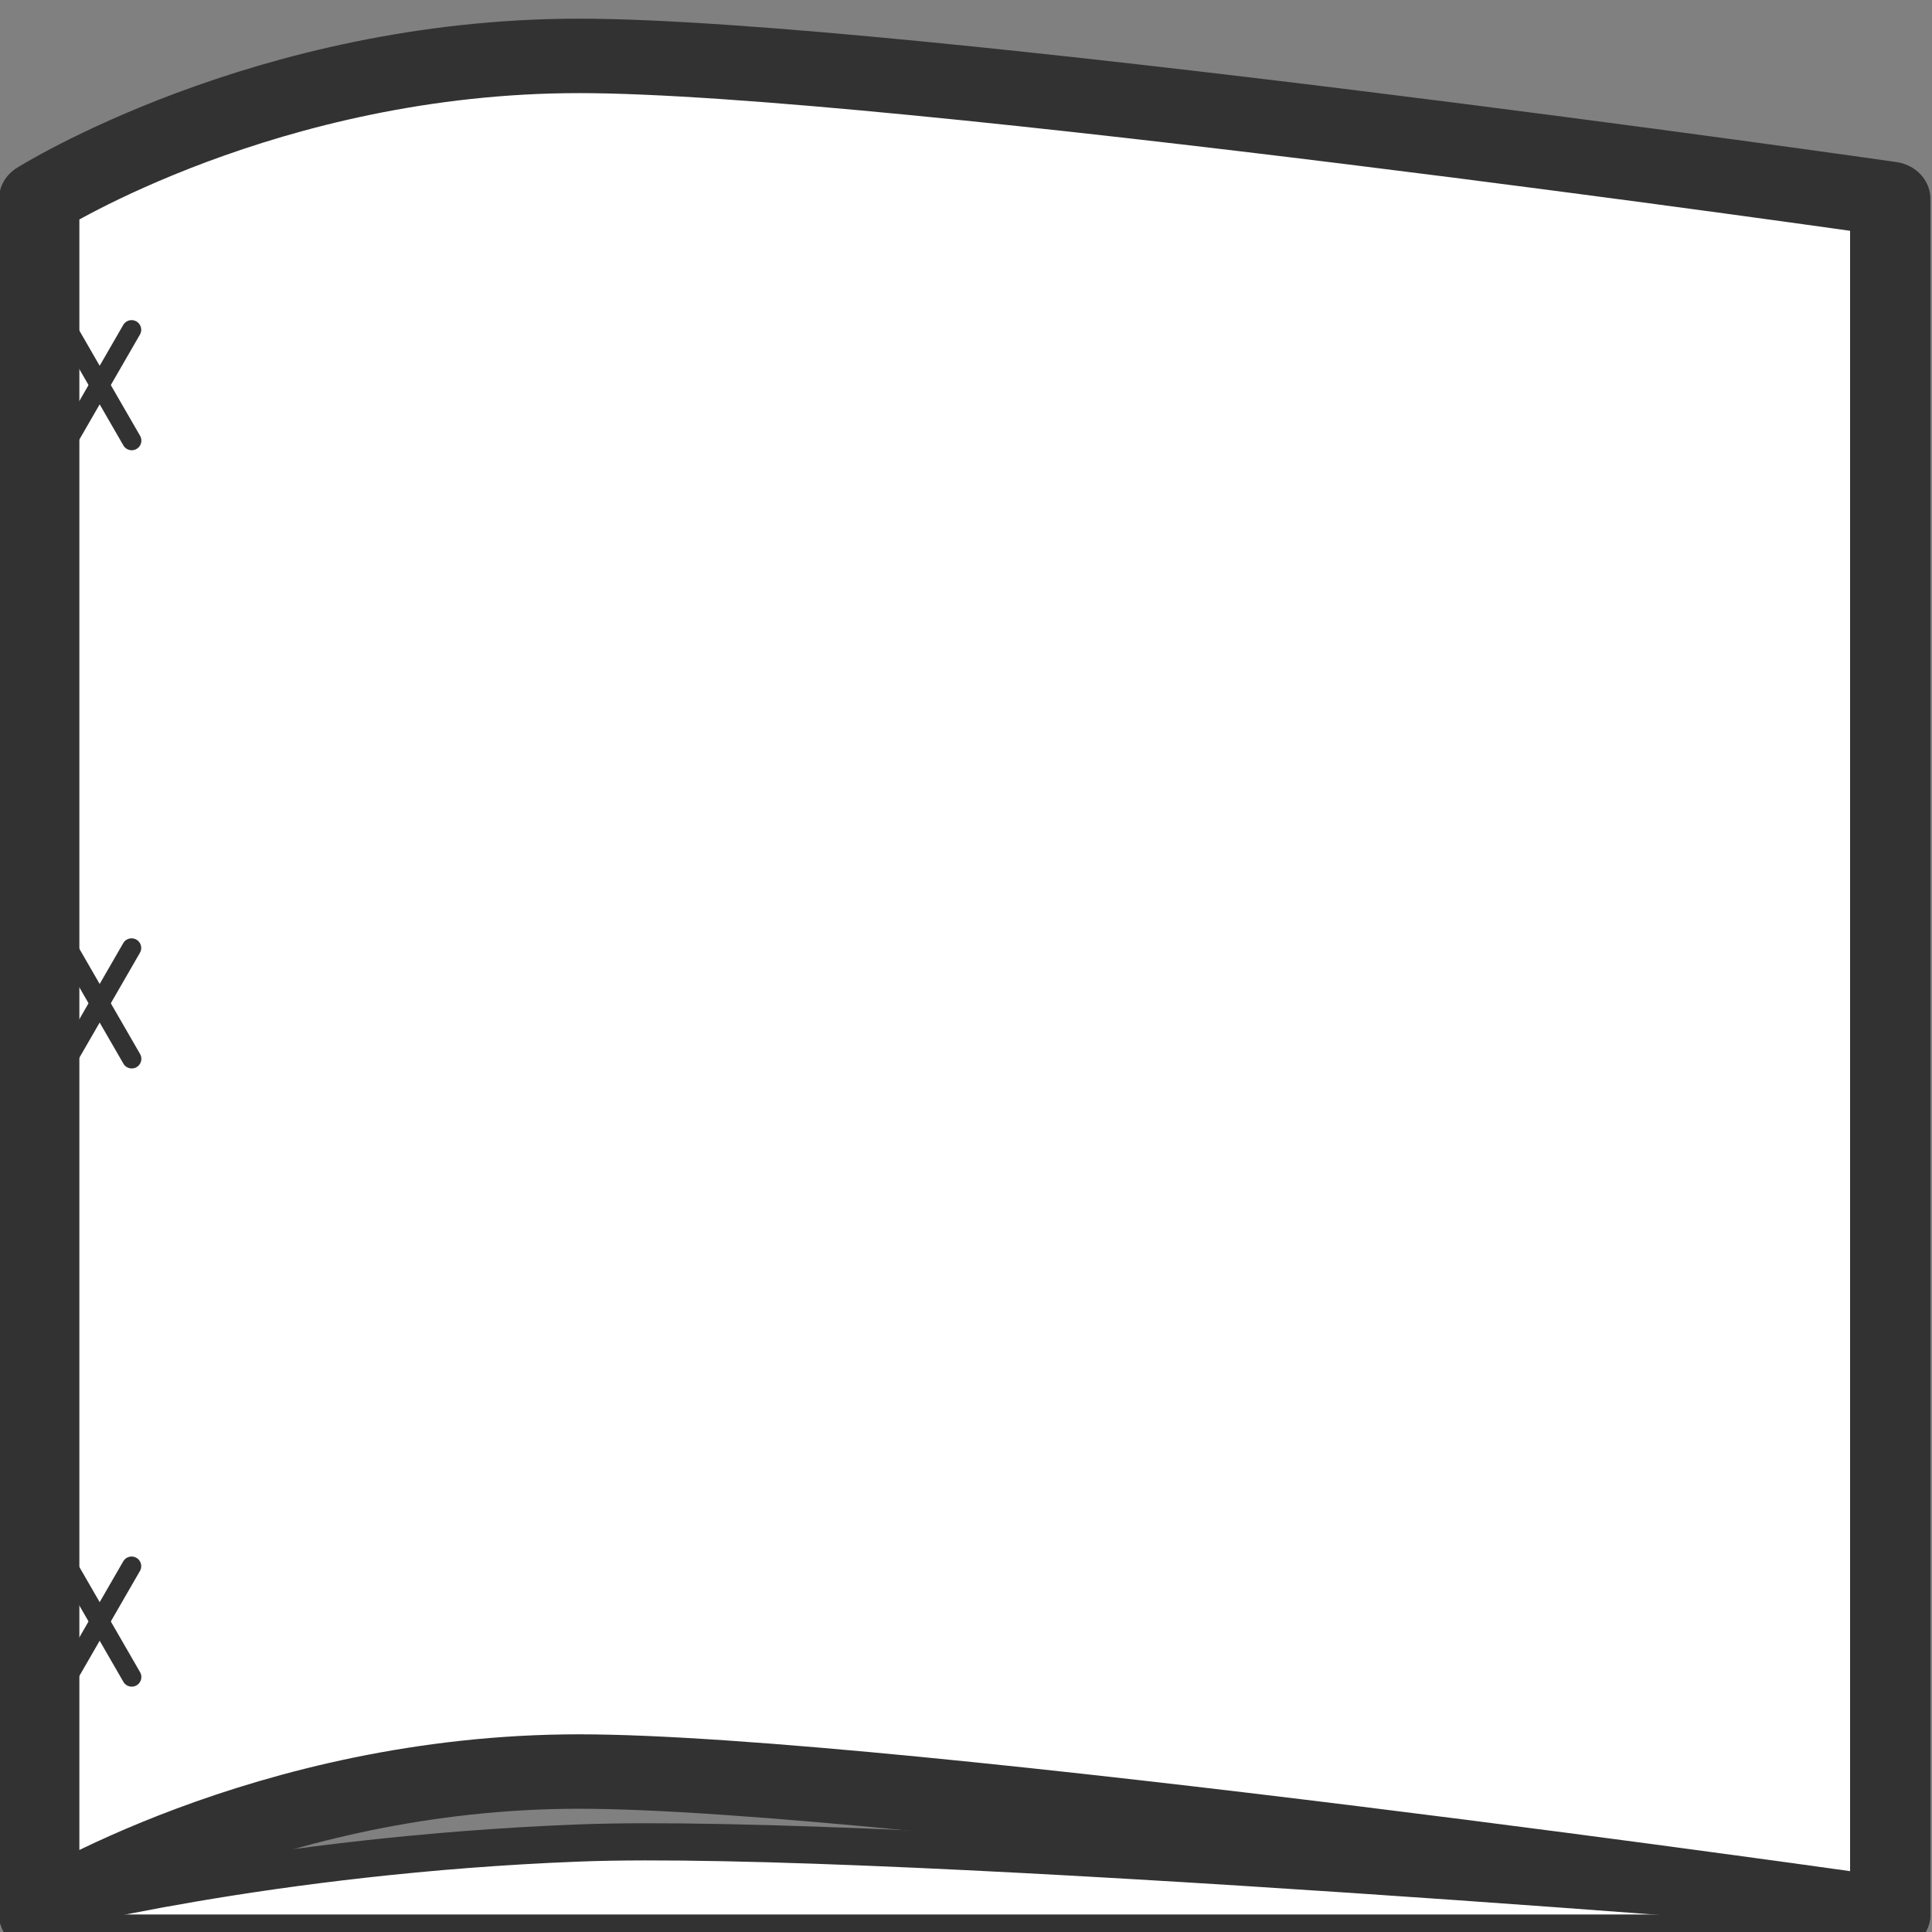 <svg xmlns="http://www.w3.org/2000/svg" xmlns:svg="http://www.w3.org/2000/svg" id="svg8" width="50" height="50" version="1.1" viewBox="0 0 13.229 13.229"><rect x="0" y="0" width="13.229" height="13.229" fill="#808080" stroke="none"/><title id="title821">book-karma</title><g id="layer1" transform="translate(0,-283.771)"><g id="g1462" style="fill:#fff;fill-opacity:1;stroke:#323232;stroke-opacity:1"><g style="stroke-width:1.041;fill:#fff;fill-opacity:1;stroke:#323232;stroke-opacity:1" id="g849" transform="matrix(0.998,0,0,0.925,0.004,22.4)"><path style="opacity:1;fill:#fff;fill-opacity:1;stroke:#323232;stroke-width:.551;stroke-linecap:round;stroke-linejoin:round;stroke-miterlimit:4;stroke-dasharray:none;stroke-dashoffset:0;stroke-opacity:1" id="rect839" d="m 0.265,284.035 c 0,0 1.558,-1.058 3.704,-1.058 2.146,0 8.996,1.058 8.996,1.058 v 12.7 c 0,0 -6.85,-1.058 -8.996,-1.058 -2.146,0 -3.704,1.058 -3.704,1.058 z"/><path style="fill:#fff;stroke:#323232;stroke-width:.551;stroke-linecap:round;stroke-linejoin:miter;stroke-miterlimit:4;stroke-dasharray:none;stroke-opacity:1;fill-opacity:1" id="path842" d="M 0.265,296.735 H 12.965"/><path style="fill:#fff;stroke:#323232;stroke-width:.275px;stroke-linecap:butt;stroke-linejoin:miter;stroke-opacity:1;fill-opacity:1" id="path844" d="m 0.265,296.735 c 0,0 1.58,-0.441 3.704,-0.529 2.124,-0.088 8.996,0.529 8.996,0.529"/></g><path id="path851" d="m 0.463,286.788 0.438,-0.759" style="fill:#fff;stroke:#323232;stroke-width:.132;stroke-linecap:round;stroke-linejoin:miter;stroke-miterlimit:4;stroke-dasharray:none;stroke-opacity:1;fill-opacity:1"/><path style="fill:#fff;stroke:#323232;stroke-width:.132;stroke-linecap:round;stroke-linejoin:miter;stroke-miterlimit:4;stroke-dasharray:none;stroke-opacity:1;fill-opacity:1" id="path853" d="m 0.463,291.021 0.438,-0.759"/><path id="path855" d="m 0.463,295.254 0.438,-0.759" style="fill:#fff;stroke:#323232;stroke-width:.132;stroke-linecap:round;stroke-linejoin:miter;stroke-miterlimit:4;stroke-dasharray:none;stroke-opacity:1;fill-opacity:1"/><path style="fill:#fff;stroke:#323232;stroke-width:.132;stroke-linecap:round;stroke-linejoin:miter;stroke-miterlimit:4;stroke-dasharray:none;stroke-opacity:1;fill-opacity:1" id="path857" d="m 0.902,286.788 -0.438,-0.759"/><path id="path859" d="m 0.902,291.021 -0.438,-0.759" style="fill:#fff;stroke:#323232;stroke-width:.132;stroke-linecap:round;stroke-linejoin:miter;stroke-miterlimit:4;stroke-dasharray:none;stroke-opacity:1;fill-opacity:1"/><path style="fill:#fff;stroke:#323232;stroke-width:.132;stroke-linecap:round;stroke-linejoin:miter;stroke-miterlimit:4;stroke-dasharray:none;stroke-opacity:1;fill-opacity:1" id="path861" d="m 0.902,295.254 -0.438,-0.759"/></g></g></svg>
